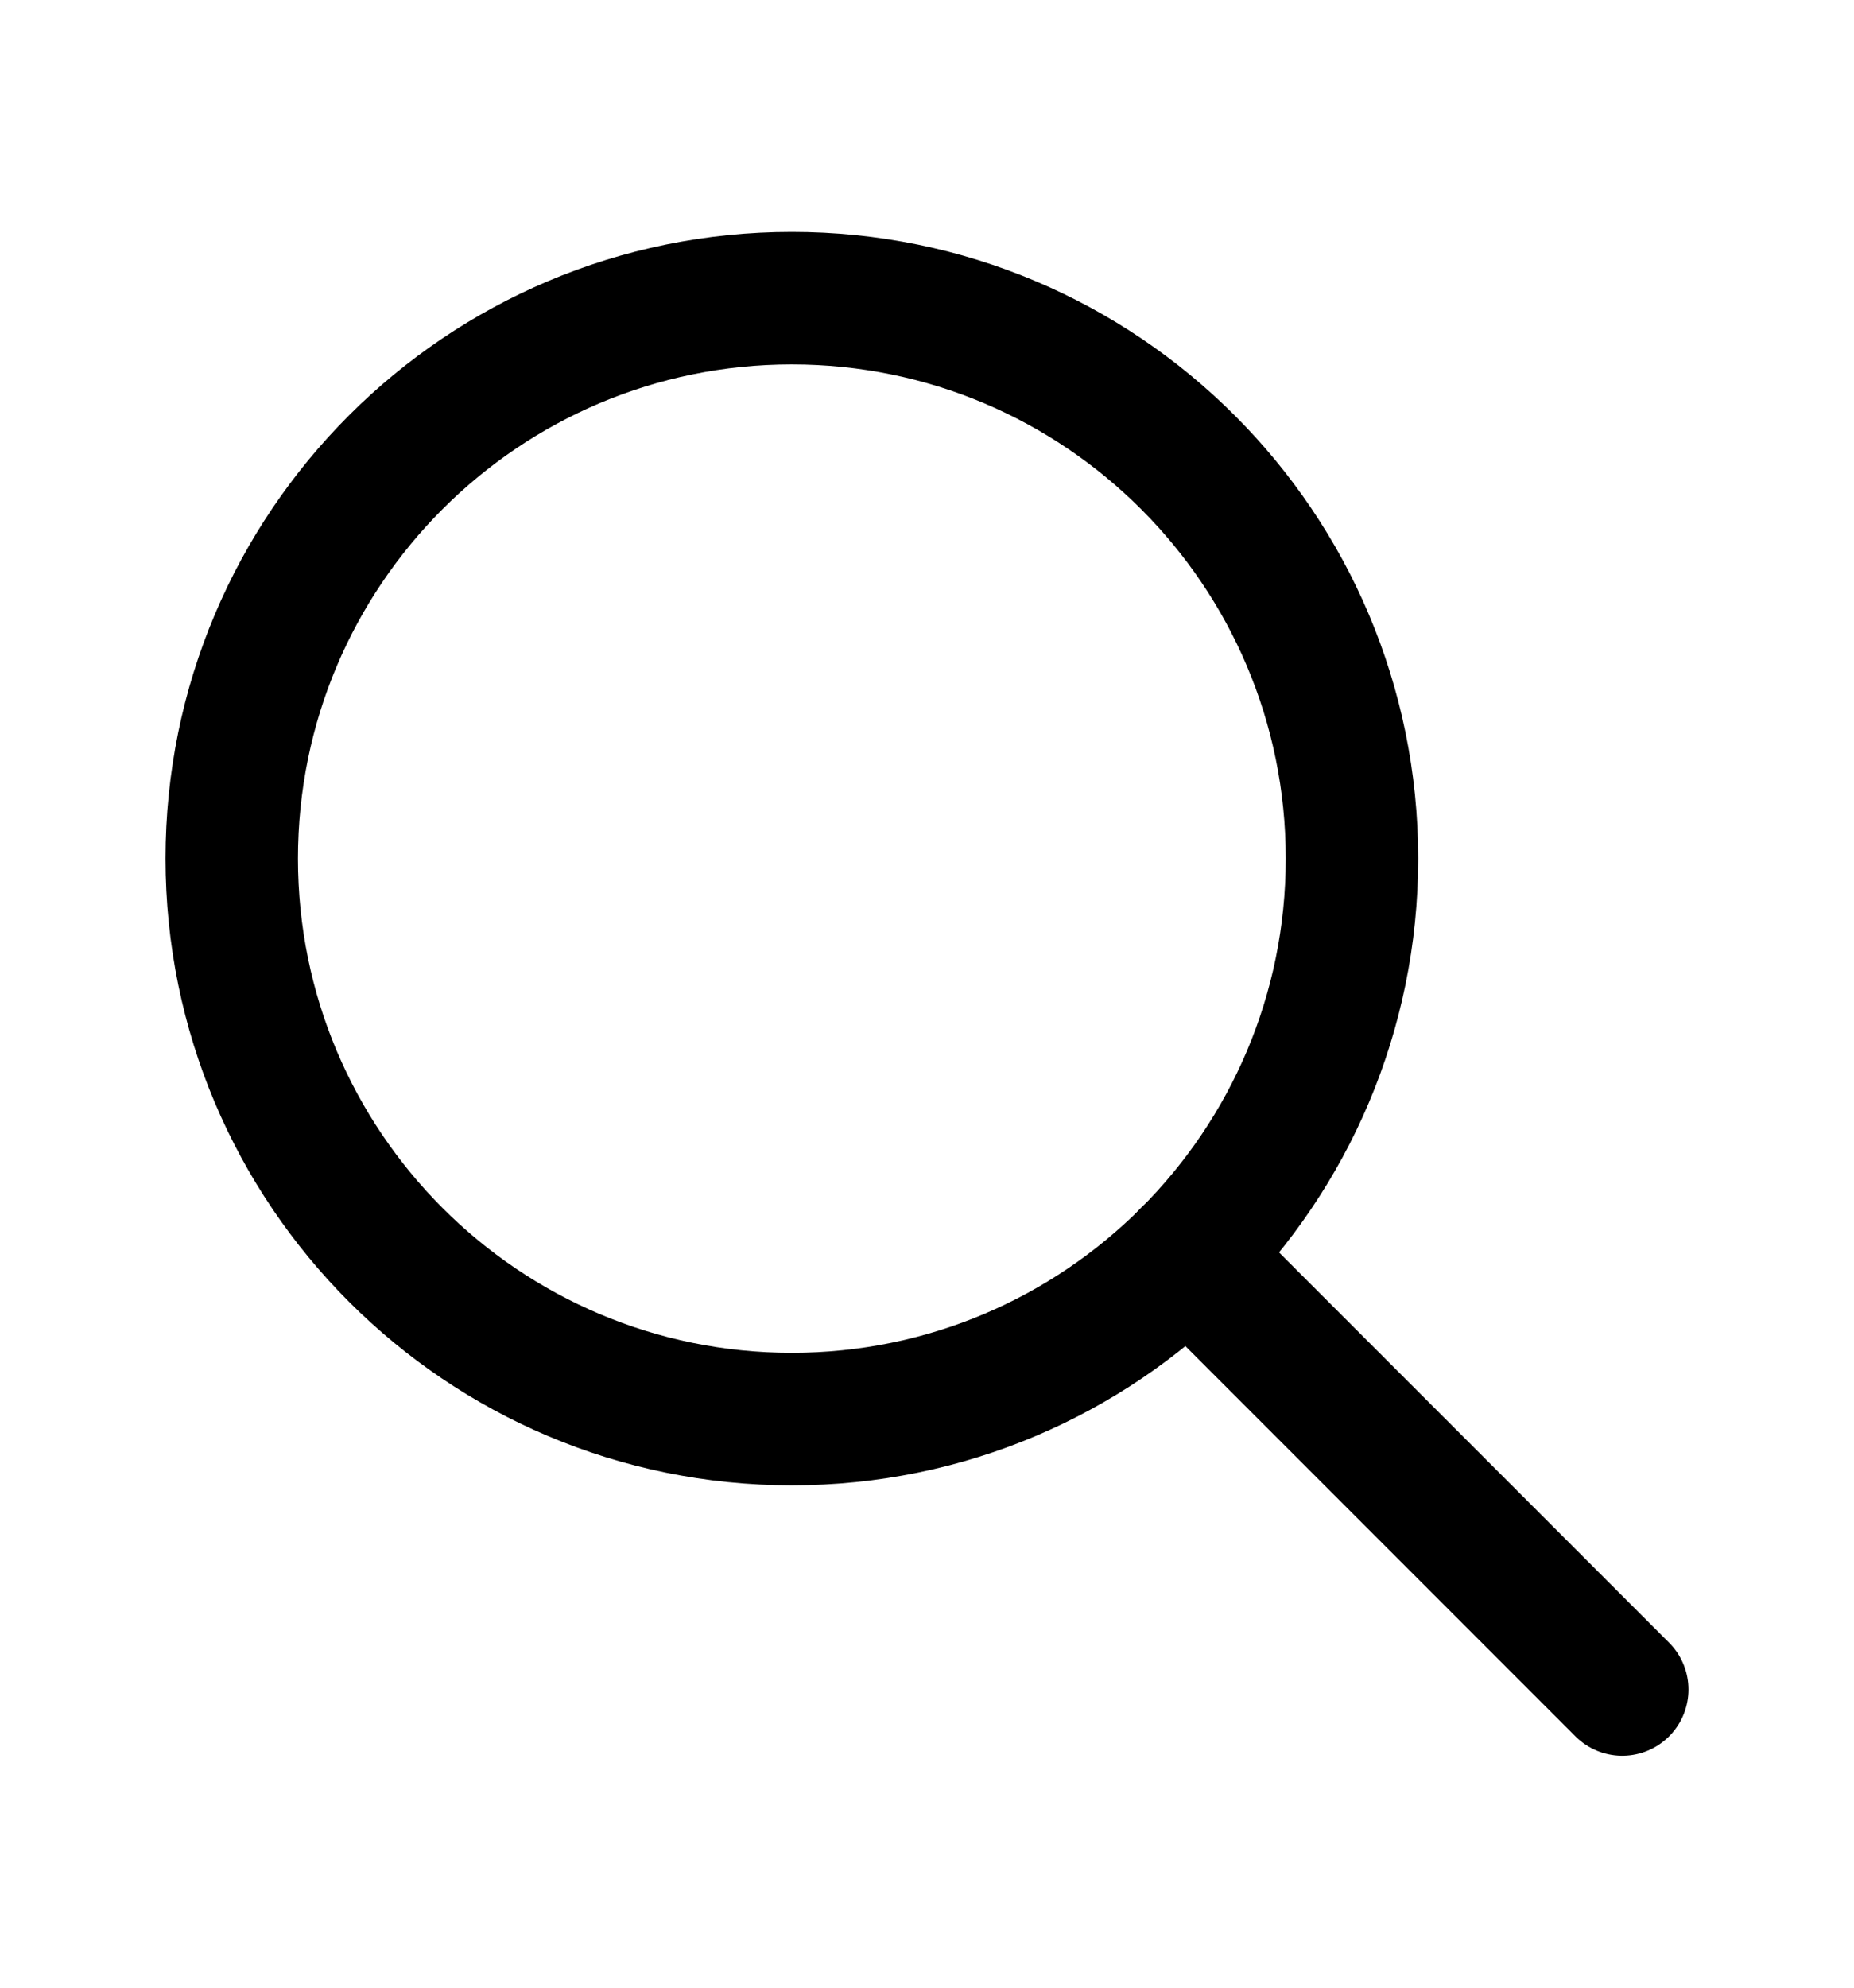 <svg width="14" height="15" viewBox="0 0 14 15" fill="none" xmlns="http://www.w3.org/2000/svg">
  <path
    d="M5.979 10.709C8.315 10.709 10.209 8.815 10.209 6.479C10.209 4.143 8.315 2.25 5.979 2.25C3.643 2.25 1.75 4.143 1.75 6.479C1.75 8.815 3.643 10.709 5.979 10.709Z"
    stroke="currentColor" stroke-linecap="round" stroke-linejoin="round"/>
  <path d="M8.969 9.469L12.25 12.75" stroke="currentColor" stroke-linecap="round" stroke-linejoin="round"/>
</svg>
